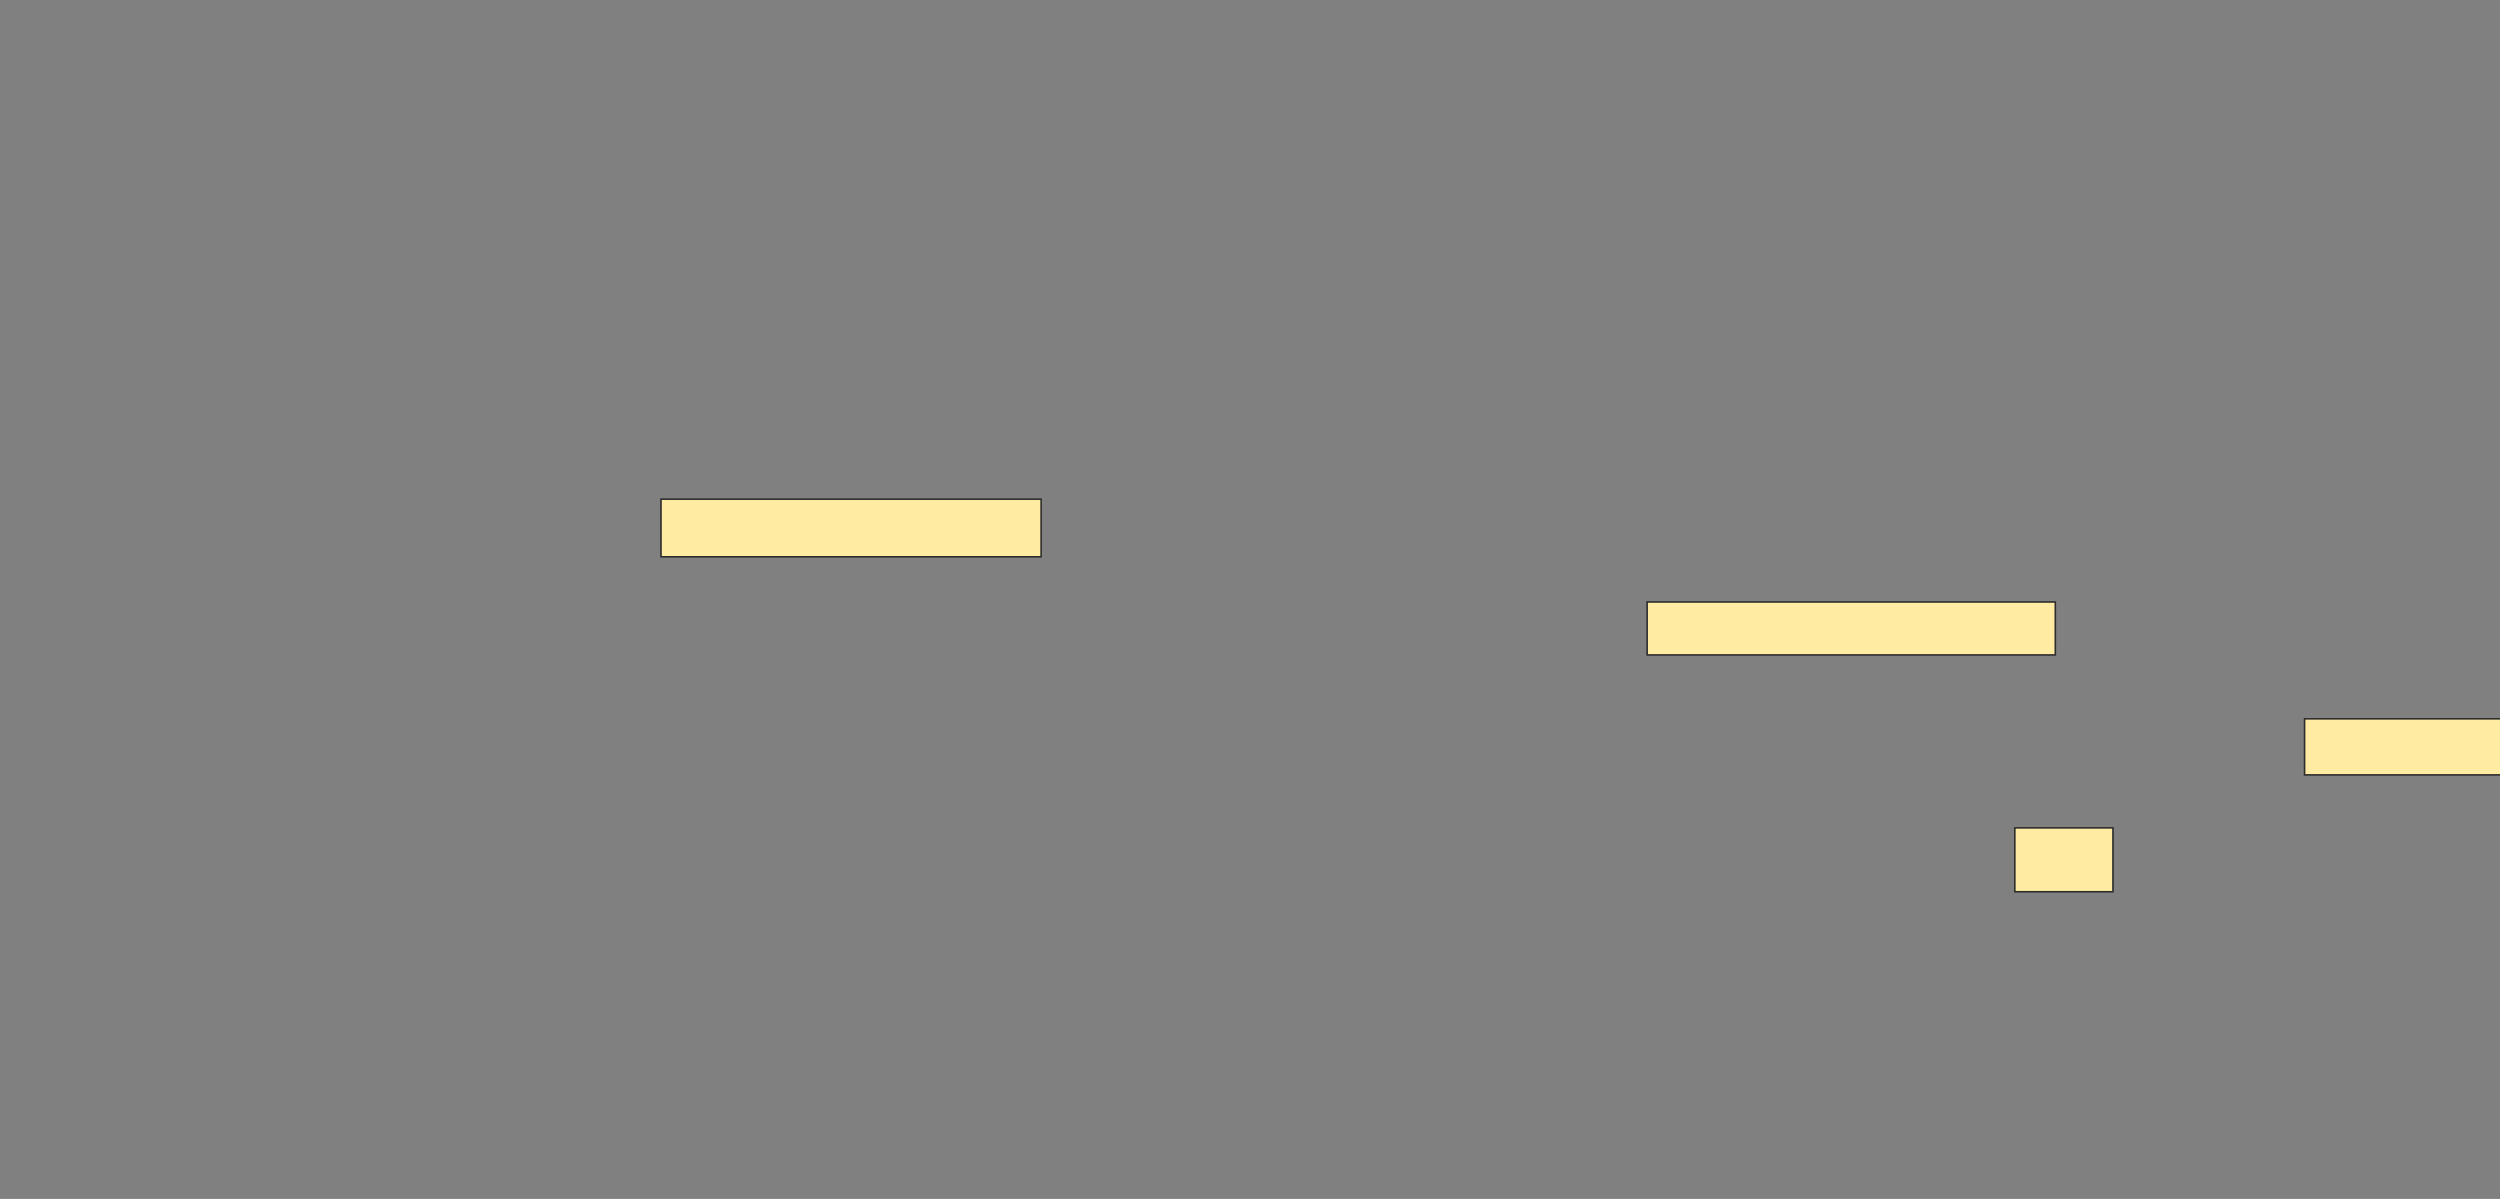 <svg height="740" width="1543" xmlns="http://www.w3.org/2000/svg"><rect width="100%" height="100%" fill="#808080" stroke="none"/><g fill="#ffeba2" stroke="#2d2d2d"><path d="m407.962 308.077h234.615v35.577h-234.615z"/><path d="m1016.615 371.538h251.923v32.692h-251.923z"/><path d="m1422.385 443.654h121.154v34.615h-121.154z"/><path d="m1243.539 510.962h60.577v39.423h-60.577z"/></g></svg>